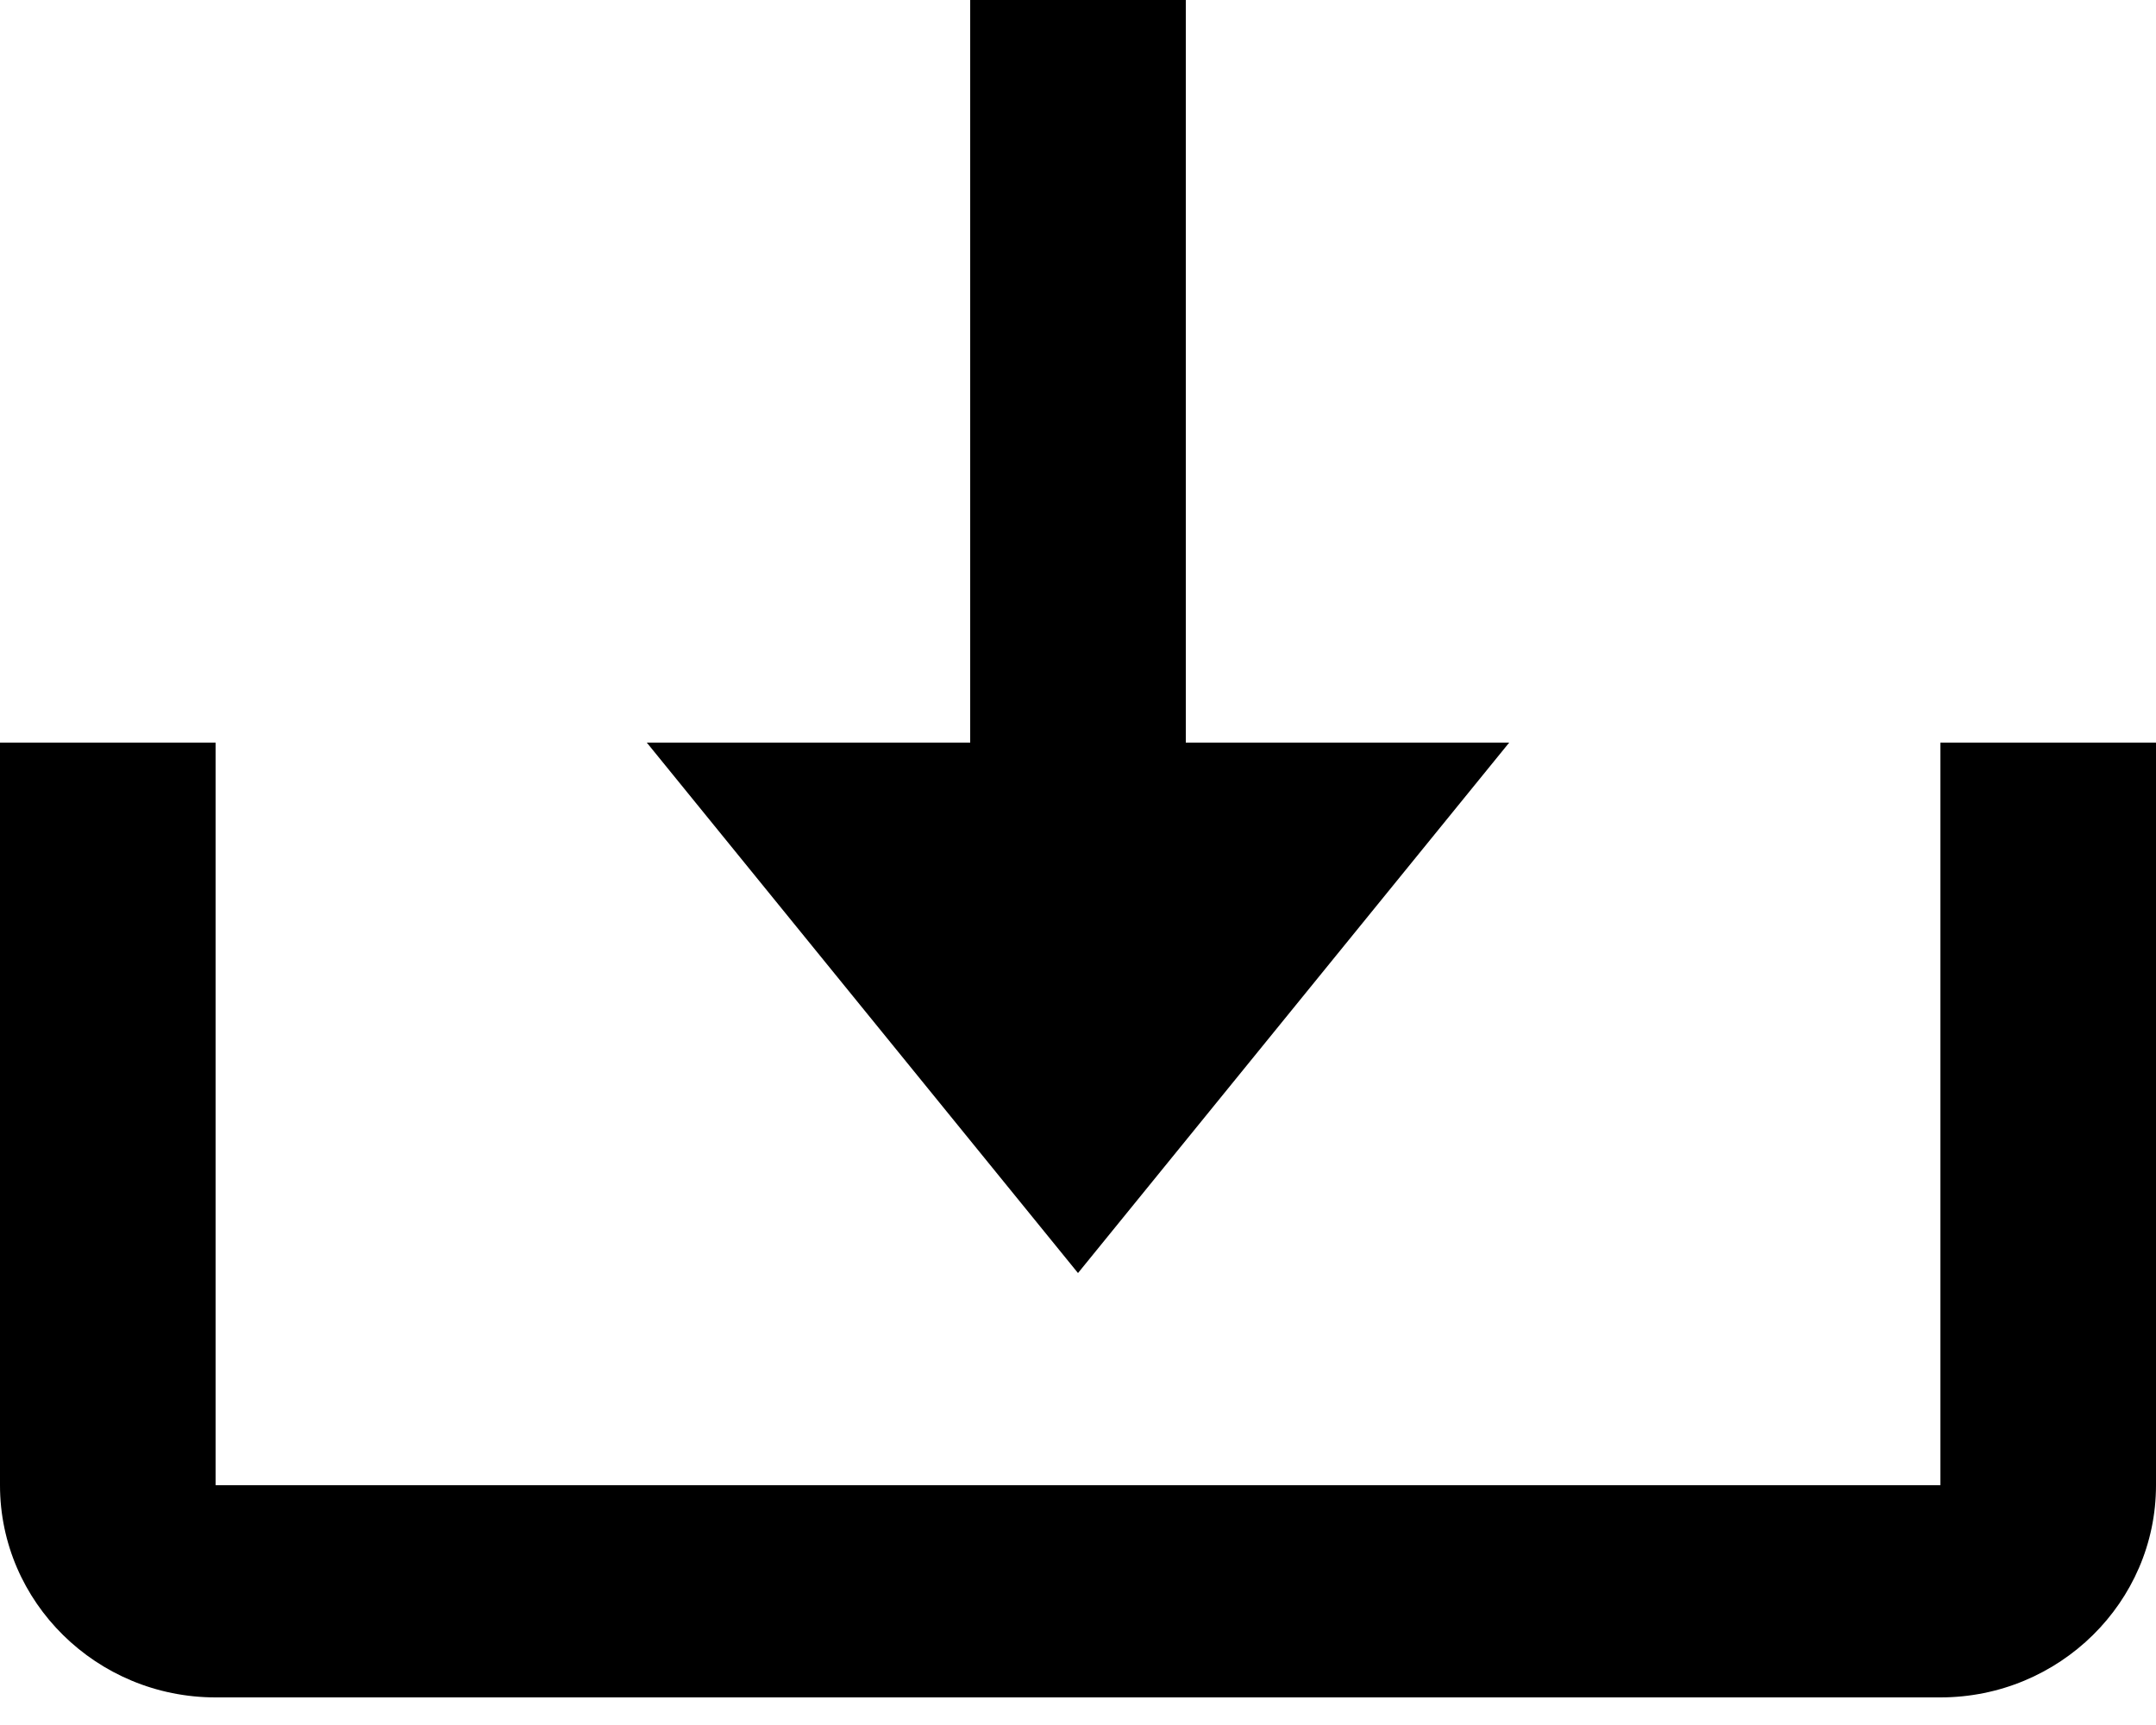 <svg width="20" height="16" viewBox="0 0 20 16" fill="none" xmlns="http://www.w3.org/2000/svg">
<path d="M10 11.808L14 6.888H11V0H9V6.888H6L10 11.808Z" fill="black"/>
<path d="M18 13.776H2V6.888H0V13.776C0 14.861 0.897 15.744 2 15.744H18C19.103 15.744 20 14.861 20 13.776V6.888H18V13.776Z" fill="black"/>
</svg>
